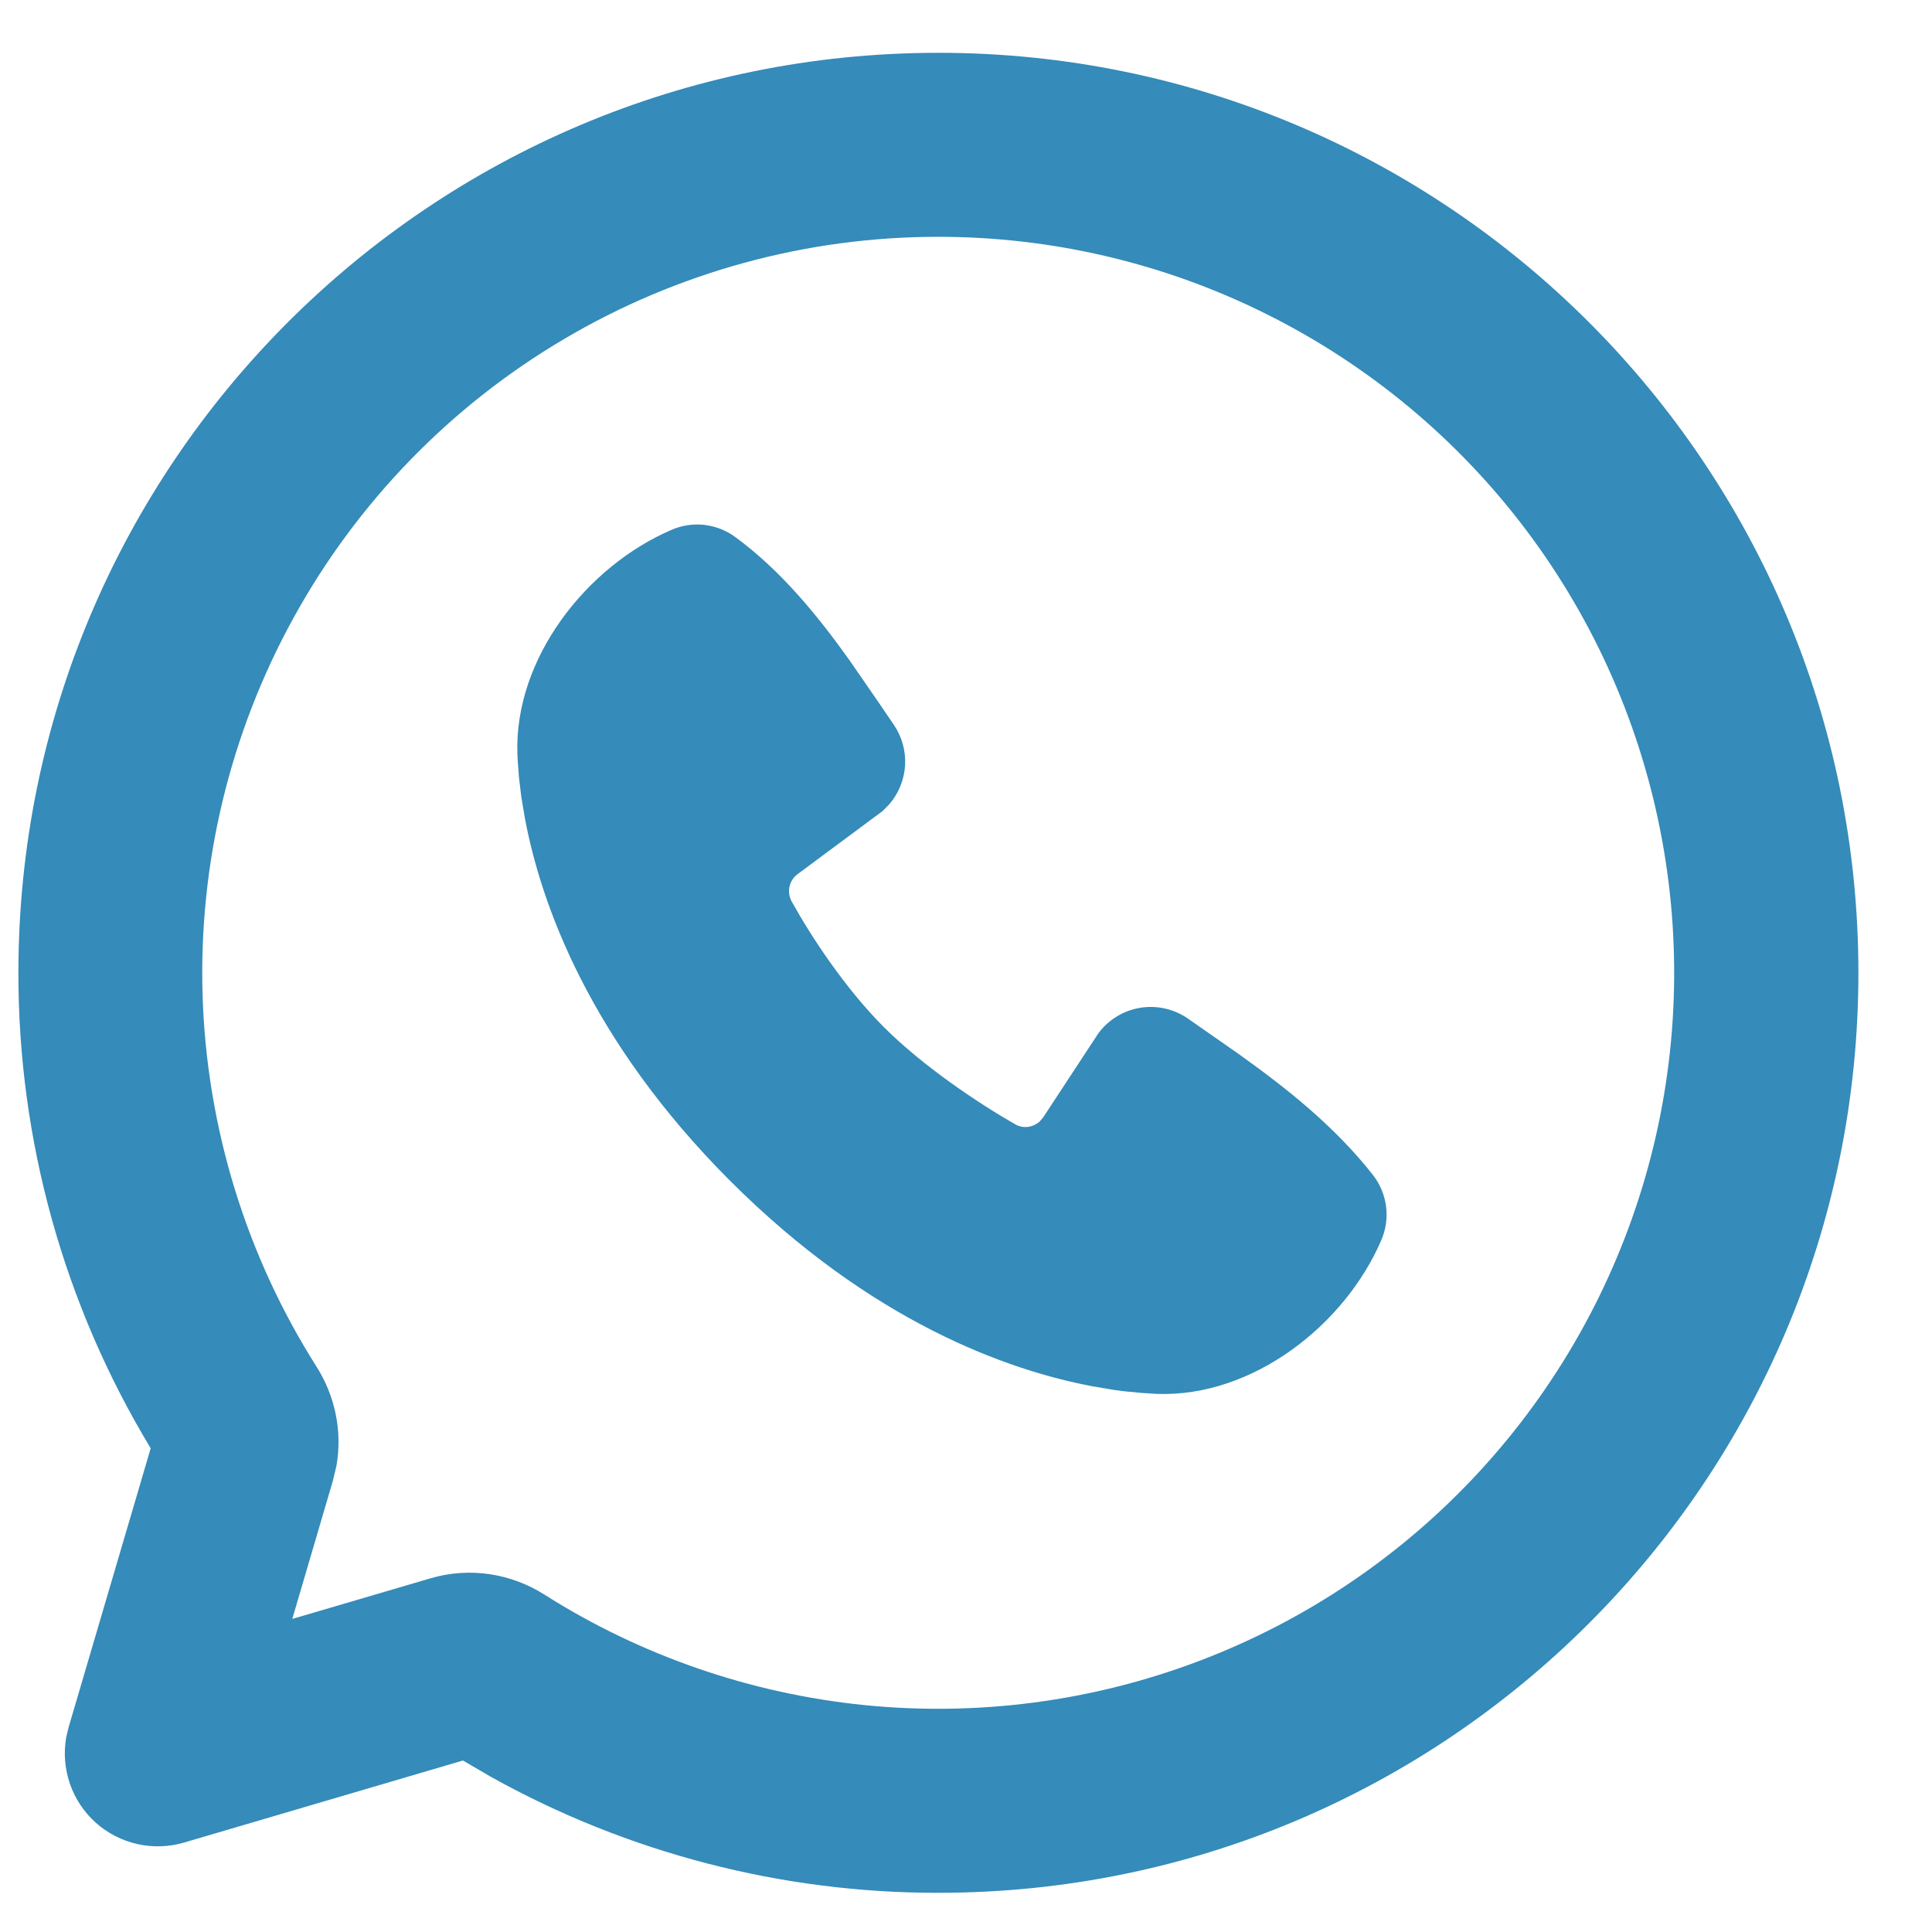 <svg width="21" height="21" viewBox="0 0 21 21" fill="none" xmlns="http://www.w3.org/2000/svg">
<path d="M10.2 0.574C15.723 0.574 20.2 5.051 20.2 10.574C20.2 16.097 15.723 20.574 10.2 20.574C8.498 20.576 6.824 20.142 5.337 19.314L5.032 19.136L2 20.028C1.835 20.076 1.66 20.082 1.492 20.044C1.325 20.006 1.169 19.926 1.041 19.812C0.913 19.697 0.816 19.552 0.76 19.389C0.704 19.226 0.69 19.052 0.72 18.883L0.746 18.774L1.638 15.742C0.695 14.183 0.198 12.396 0.2 10.574C0.2 5.051 4.677 0.574 10.2 0.574ZM10.2 2.574C8.768 2.573 7.361 2.958 6.128 3.687C4.895 4.415 3.88 5.462 3.19 6.717C2.499 7.972 2.158 9.389 2.202 10.821C2.247 12.252 2.674 13.646 3.441 14.856C3.639 15.168 3.724 15.552 3.657 15.933L3.618 16.096L3.177 17.597L4.678 17.156C5.111 17.028 5.561 17.106 5.918 17.333C6.966 17.997 8.155 18.407 9.389 18.533C10.624 18.658 11.87 18.495 13.031 18.055C14.191 17.616 15.233 16.913 16.075 16.001C16.917 15.089 17.535 13.995 17.881 12.803C18.227 11.611 18.29 10.355 18.067 9.135C17.844 7.914 17.34 6.762 16.595 5.77C15.85 4.778 14.884 3.973 13.774 3.418C12.665 2.863 11.441 2.574 10.2 2.574ZM7.302 5.758C7.413 5.71 7.534 5.692 7.654 5.705C7.774 5.719 7.888 5.762 7.986 5.833C8.49 6.201 8.89 6.695 9.234 7.177L9.561 7.651L9.714 7.876C9.803 8.005 9.846 8.159 9.838 8.316C9.829 8.472 9.77 8.621 9.668 8.74L9.593 8.816L8.669 9.502C8.625 9.534 8.594 9.582 8.582 9.635C8.57 9.688 8.577 9.744 8.602 9.793C8.812 10.173 9.183 10.74 9.609 11.166C10.036 11.592 10.629 11.988 11.035 12.221C11.123 12.271 11.229 12.255 11.301 12.19L11.339 12.145L11.94 11.23C12.05 11.082 12.213 10.984 12.395 10.954C12.576 10.925 12.762 10.967 12.913 11.072L13.456 11.451C13.996 11.836 14.515 12.25 14.926 12.775C15.002 12.873 15.05 12.991 15.066 13.114C15.082 13.238 15.064 13.363 15.015 13.478C14.619 14.402 13.616 15.189 12.574 15.151L12.415 15.141L12.224 15.123L12.116 15.109L11.878 15.069C10.954 14.895 9.473 14.371 7.938 12.837C6.404 11.302 5.88 9.821 5.706 8.897L5.666 8.659L5.641 8.451L5.628 8.276L5.624 8.201C5.586 7.157 6.377 6.154 7.302 5.758Z" fill="#358BB9"/>
</svg>
